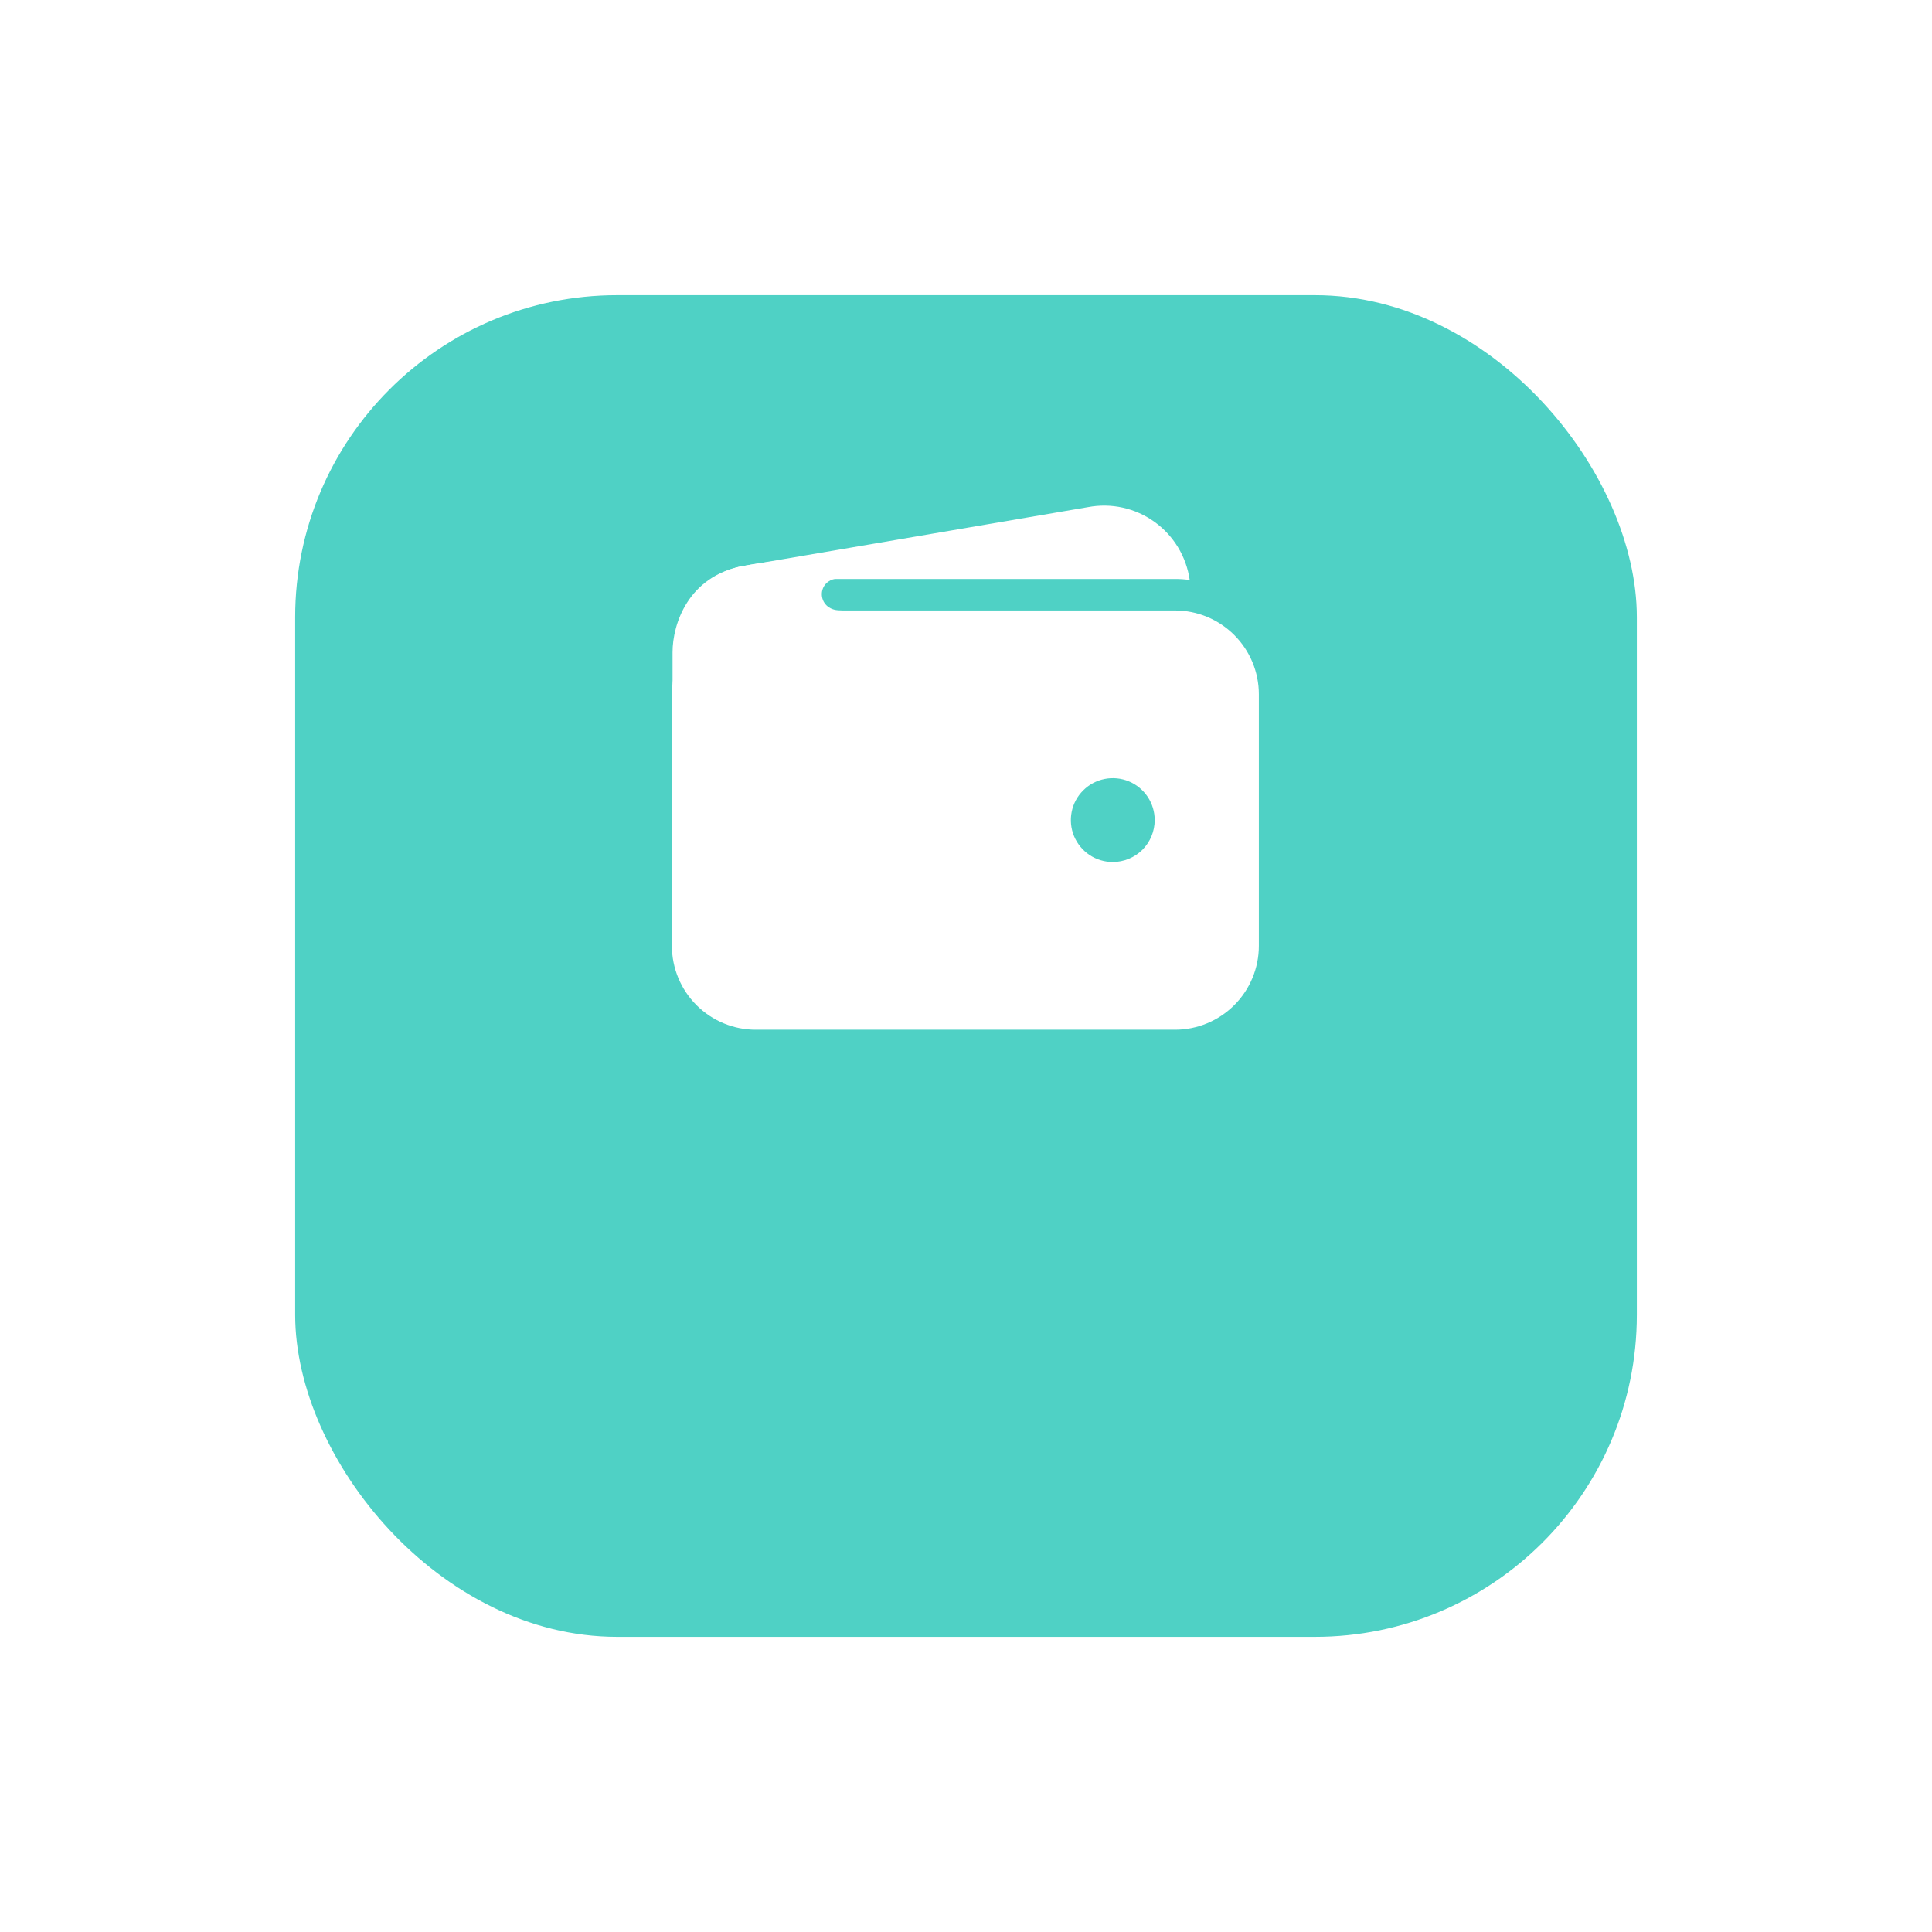 <svg width="36" height="36" viewBox="0 0 36 36" fill="none" xmlns="http://www.w3.org/2000/svg">
<g filter="url(#filter0_d_341_1940)">
<rect x="5.5" y="2" width="25" height="25" rx="6" fill="#4FD1C5"/>
</g>
<path d="M14.082 10.788H21.895C21.986 10.788 22.077 10.794 22.168 10.805C22.137 10.59 22.063 10.383 21.95 10.197C21.837 10.011 21.688 9.85 21.511 9.723C21.334 9.596 21.134 9.506 20.921 9.459C20.709 9.412 20.489 9.409 20.275 9.449L13.85 10.546H13.843C13.44 10.623 13.081 10.851 12.84 11.184C13.203 10.926 13.637 10.787 14.082 10.788Z" fill="white"/>
<path d="M21.895 11.375H14.082C13.668 11.375 13.271 11.54 12.978 11.833C12.685 12.126 12.52 12.523 12.52 12.937V17.625C12.52 18.039 12.685 18.436 12.978 18.729C13.271 19.022 13.668 19.187 14.082 19.187H21.895C22.309 19.187 22.706 19.022 22.999 18.729C23.292 18.436 23.457 18.039 23.457 17.625V12.937C23.457 12.523 23.292 12.126 22.999 11.833C22.706 11.54 22.309 11.375 21.895 11.375ZM20.735 16.062C20.581 16.062 20.43 16.017 20.301 15.931C20.173 15.845 20.073 15.723 20.013 15.58C19.954 15.437 19.939 15.28 19.969 15.129C19.999 14.977 20.073 14.838 20.183 14.729C20.292 14.619 20.431 14.545 20.583 14.515C20.734 14.485 20.891 14.5 21.034 14.559C21.177 14.618 21.299 14.719 21.385 14.847C21.471 14.976 21.516 15.127 21.516 15.281C21.516 15.488 21.434 15.687 21.288 15.834C21.141 15.98 20.942 16.062 20.735 16.062Z" fill="white"/>
<path d="M12.532 14.584V12.155C12.532 11.626 12.825 10.739 13.842 10.547C14.705 10.385 15.559 10.385 15.559 10.385C15.559 10.385 16.121 10.775 15.657 10.775C15.193 10.775 15.205 11.374 15.657 11.374C16.109 11.374 15.657 11.947 15.657 11.947L13.838 14.01L12.532 14.584Z" fill="white"/>
<defs>
<filter id="filter0_d_341_1940" x="-4.76837e-07" y="-2.38419e-07" width="36" height="36" filterUnits="userSpaceOnUse" color-interpolation-filters="sRGB">
<feFlood flood-opacity="0" result="BackgroundImageFix"/>
<feColorMatrix in="SourceAlpha" type="matrix" values="0 0 0 0 0 0 0 0 0 0 0 0 0 0 0 0 0 0 127 0" result="hardAlpha"/>
<feOffset dy="3.5"/>
<feGaussianBlur stdDeviation="2.75"/>
<feColorMatrix type="matrix" values="0 0 0 0 0 0 0 0 0 0 0 0 0 0 0 0 0 0 0.02 0"/>
<feBlend mode="normal" in2="BackgroundImageFix" result="effect1_dropShadow_341_1940"/>
<feBlend mode="normal" in="SourceGraphic" in2="effect1_dropShadow_341_1940" result="shape"/>
</filter>
</defs>
</svg>
